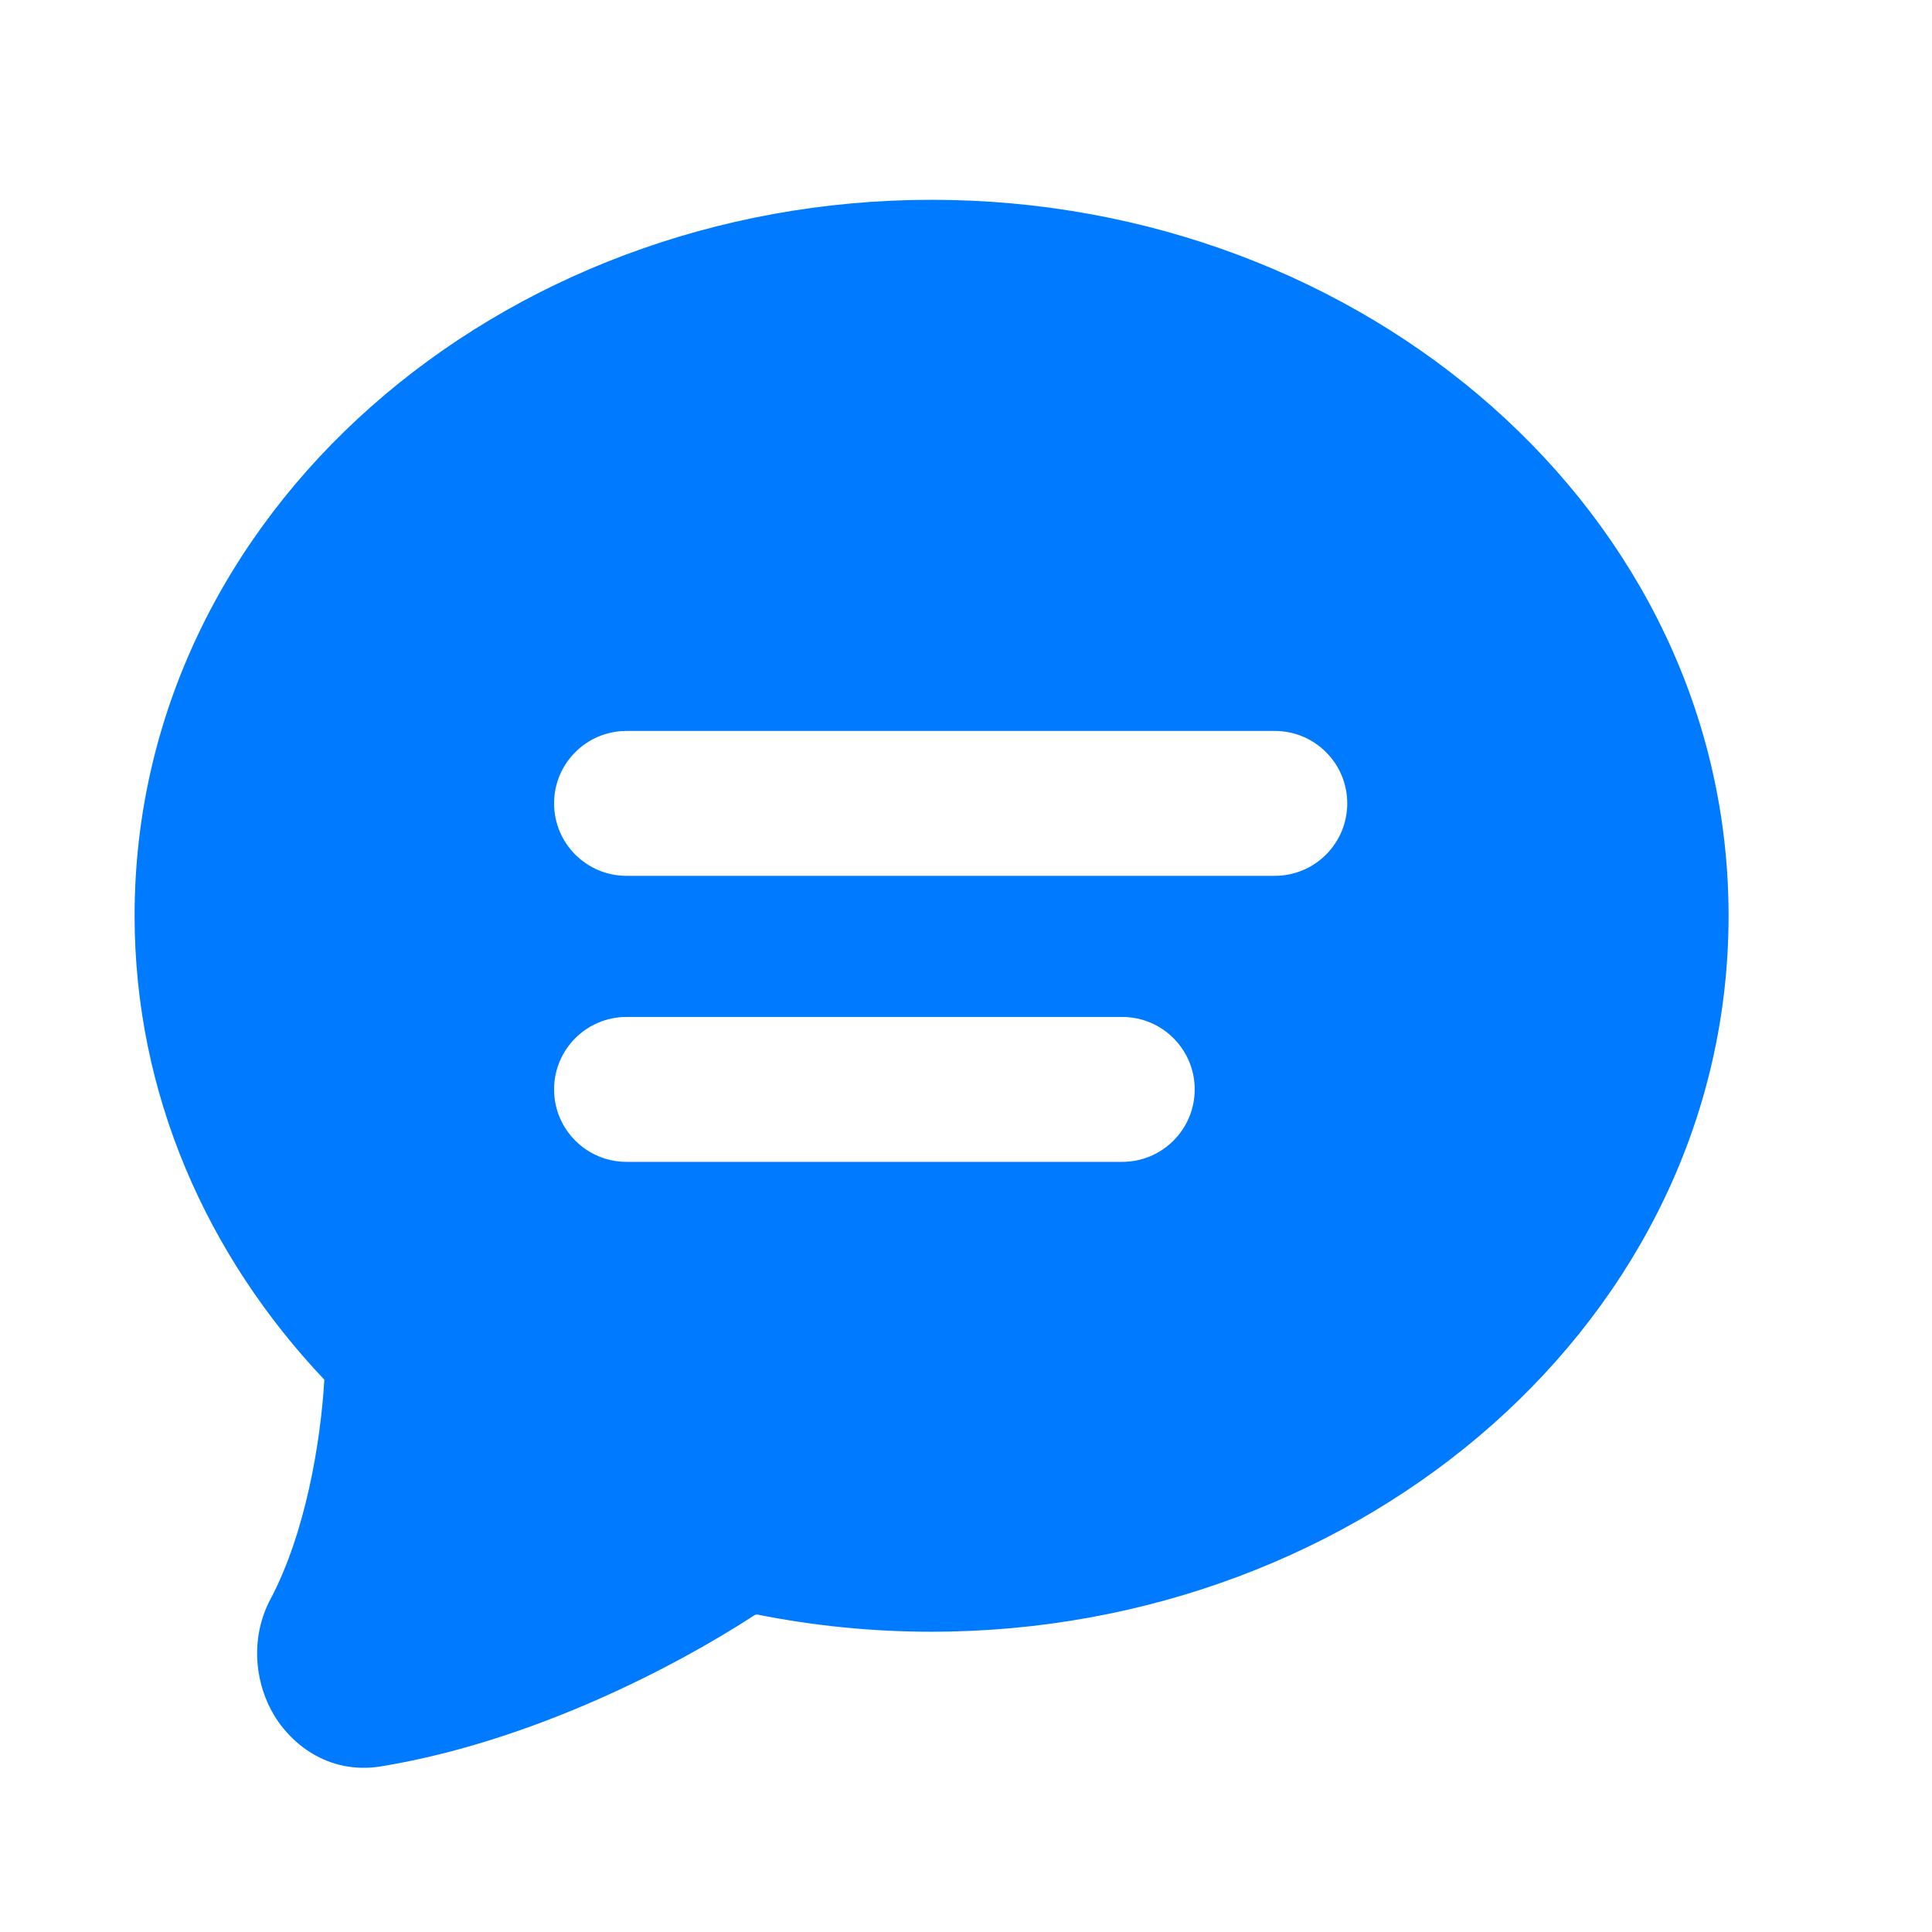 <svg width="24" height="24" viewBox="0 0 24 24" fill="none" xmlns="http://www.w3.org/2000/svg">
<path fill-rule="evenodd" clip-rule="evenodd" d="M1.672 11.376C1.672 6.367 6.208 2.482 11.572 2.482C16.937 2.482 21.473 6.367 21.473 11.376C21.473 16.385 16.937 20.27 11.572 20.27C10.831 20.27 10.107 20.196 9.41 20.057C9.399 20.055 9.385 20.057 9.372 20.065C8.399 20.699 6.614 21.633 4.737 21.942C4.068 22.052 3.582 21.646 3.368 21.242C3.162 20.854 3.114 20.328 3.361 19.863C3.793 19.047 3.983 17.924 4.029 17.139C2.569 15.598 1.672 13.587 1.672 11.376ZM7.783 12.633C7.286 12.633 6.883 13.036 6.883 13.533C6.883 14.03 7.286 14.433 7.783 14.433H13.941C14.438 14.433 14.841 14.03 14.841 13.533C14.841 13.036 14.438 12.633 13.941 12.633H7.783ZM6.883 9.98C6.883 9.483 7.286 9.08 7.783 9.08H15.836C16.333 9.08 16.736 9.483 16.736 9.98C16.736 10.477 16.333 10.88 15.836 10.88H7.783C7.286 10.88 6.883 10.477 6.883 9.98Z" fill="#007AFF"/>
</svg>
